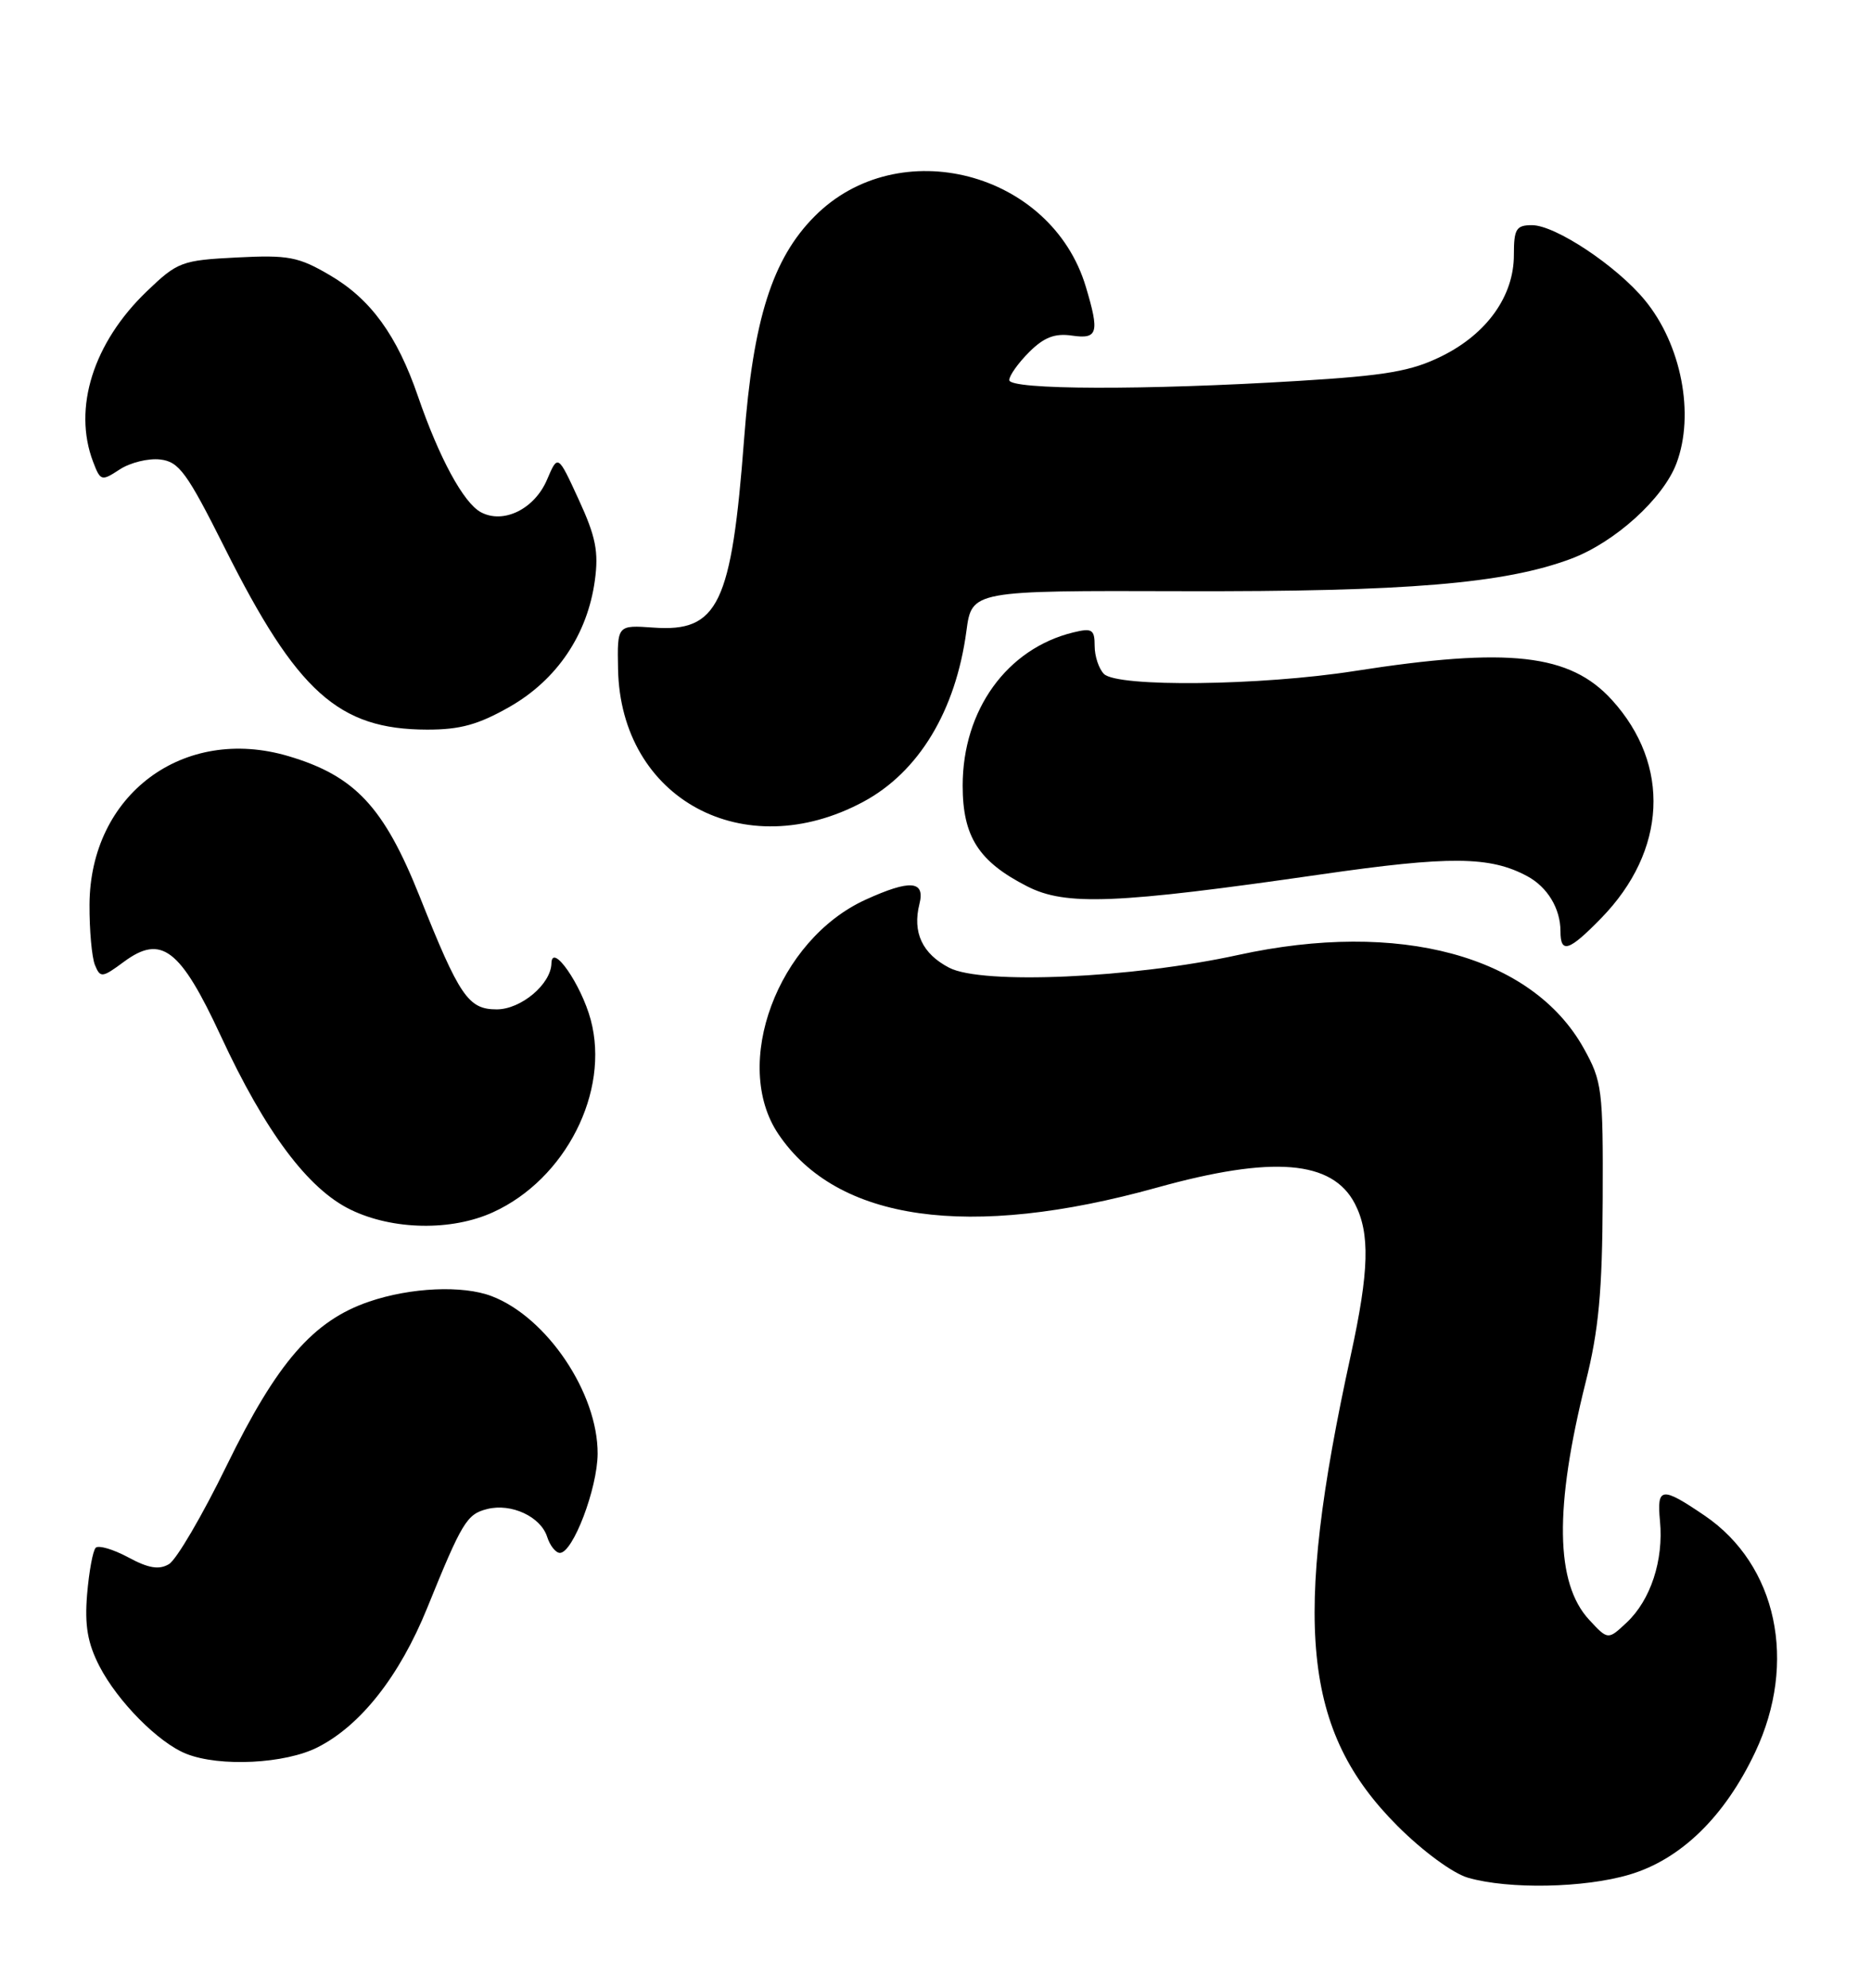<?xml version="1.0" encoding="UTF-8" standalone="no"?>
<!DOCTYPE svg PUBLIC "-//W3C//DTD SVG 1.1//EN" "http://www.w3.org/Graphics/SVG/1.1/DTD/svg11.dtd" >
<svg xmlns="http://www.w3.org/2000/svg" xmlns:xlink="http://www.w3.org/1999/xlink" version="1.1" viewBox="0 0 241 256">
 <g >
 <path fill="currentColor"
d=" M 209.87 241.44 C 216.50 239.48 222.15 233.98 226.08 225.67 C 231.56 214.09 228.89 201.55 219.59 195.21 C 214.01 191.42 213.40 191.49 213.82 195.91 C 214.30 200.94 212.62 206.07 209.53 208.97 C 207.12 211.23 207.12 211.23 204.69 208.61 C 200.34 203.91 200.20 194.19 204.25 178.00 C 205.93 171.30 206.39 166.32 206.44 154.50 C 206.50 140.28 206.37 139.27 203.99 135.00 C 197.33 123.07 180.21 118.46 159.50 122.99 C 145.86 125.98 126.52 126.84 122.27 124.64 C 118.80 122.84 117.51 120.09 118.43 116.43 C 119.19 113.41 117.25 113.25 111.50 115.87 C 100.16 121.03 94.20 137.06 100.26 146.06 C 107.83 157.29 124.79 159.69 149.00 152.96 C 163.94 148.80 171.62 149.43 174.52 155.03 C 176.49 158.85 176.36 163.68 174.00 174.50 C 166.43 209.07 167.81 222.97 180.02 235.18 C 183.26 238.42 187.16 241.29 189.10 241.84 C 194.35 243.35 204.08 243.16 209.87 241.44 Z  M 40.93 225.03 C 46.48 222.21 51.47 215.85 55.02 207.11 C 59.53 195.99 60.13 195.01 62.76 194.35 C 65.86 193.57 69.65 195.33 70.48 197.94 C 70.84 199.07 71.58 200.00 72.12 200.00 C 73.80 200.00 76.95 191.71 76.98 187.24 C 77.02 179.42 70.44 169.64 63.32 166.93 C 59.59 165.51 52.90 165.81 47.54 167.64 C 40.34 170.10 35.70 175.44 29.19 188.77 C 26.06 195.18 22.72 200.89 21.76 201.45 C 20.48 202.21 19.12 201.98 16.51 200.57 C 14.57 199.53 12.69 198.98 12.33 199.34 C 11.96 199.70 11.47 202.40 11.22 205.33 C 10.89 209.35 11.28 211.61 12.80 214.58 C 15.16 219.15 20.42 224.46 24.00 225.88 C 28.31 227.59 36.74 227.17 40.93 225.03 Z  M 63.50 156.13 C 72.85 151.88 78.58 140.59 76.09 131.34 C 74.86 126.77 71.09 121.35 71.03 124.06 C 70.98 126.75 67.11 130.00 63.98 130.00 C 60.32 130.00 59.19 128.35 54.04 115.42 C 49.44 103.91 45.72 99.93 37.17 97.39 C 23.62 93.37 11.60 102.34 11.53 116.50 C 11.51 119.80 11.83 123.31 12.23 124.29 C 12.92 125.97 13.16 125.94 15.96 123.87 C 20.78 120.31 23.21 122.16 28.43 133.40 C 34.17 145.78 39.67 153.14 45.17 155.80 C 50.59 158.43 58.16 158.57 63.50 156.13 Z  M 206.25 118.25 C 214.70 109.58 215.24 98.52 207.63 90.15 C 202.22 84.20 194.35 83.32 174.50 86.42 C 162.40 88.32 143.93 88.53 142.20 86.80 C 141.54 86.14 141.00 84.52 141.00 83.19 C 141.00 81.07 140.67 80.86 138.25 81.45 C 129.71 83.53 124.00 91.44 124.00 101.18 C 124.00 107.76 126.06 110.97 132.32 114.16 C 137.27 116.69 143.79 116.42 170.12 112.62 C 186.74 110.22 191.92 110.26 196.73 112.85 C 199.33 114.25 201.00 117.02 201.00 119.93 C 201.00 122.87 202.09 122.52 206.25 118.25 Z  M 111.21 103.26 C 118.35 99.42 123.10 91.56 124.48 81.28 C 125.18 76.06 125.18 76.06 152.34 76.14 C 181.16 76.22 193.80 75.17 202.35 71.97 C 208.00 69.86 214.23 64.22 215.94 59.68 C 218.32 53.37 216.57 44.36 211.87 38.66 C 208.23 34.24 200.34 29.00 197.33 29.00 C 195.29 29.00 195.00 29.49 195.00 32.85 C 195.00 38.12 191.53 42.99 185.73 45.86 C 181.80 47.81 178.57 48.37 167.23 49.06 C 147.47 50.27 130.00 50.22 130.00 48.95 C 130.00 48.38 131.15 46.76 132.56 45.35 C 134.46 43.45 135.87 42.90 138.06 43.22 C 141.41 43.71 141.65 42.89 139.86 36.92 C 135.41 22.09 115.74 16.98 104.93 27.86 C 99.49 33.32 97.01 41.14 95.85 56.50 C 94.23 77.86 92.52 81.43 84.17 80.83 C 79.50 80.50 79.50 80.50 79.61 86.17 C 79.94 102.91 95.85 111.51 111.21 103.26 Z  M 65.70 91.00 C 71.76 87.52 75.67 81.71 76.62 74.77 C 77.13 71.07 76.74 69.11 74.55 64.36 C 71.86 58.50 71.86 58.50 70.47 61.76 C 68.86 65.56 64.86 67.53 61.94 65.97 C 59.71 64.77 56.58 59.01 53.84 51.05 C 51.14 43.19 47.75 38.52 42.50 35.45 C 38.45 33.07 37.15 32.82 30.51 33.16 C 23.40 33.52 22.87 33.72 18.91 37.52 C 12.02 44.13 9.36 52.56 11.99 59.47 C 12.94 61.96 13.07 62.00 15.42 60.46 C 16.77 59.58 19.11 59.00 20.64 59.18 C 23.06 59.46 24.08 60.86 28.95 70.57 C 38.26 89.15 43.60 93.94 55.00 93.97 C 59.29 93.98 61.64 93.32 65.70 91.00 Z "/>
</g>
</svg>